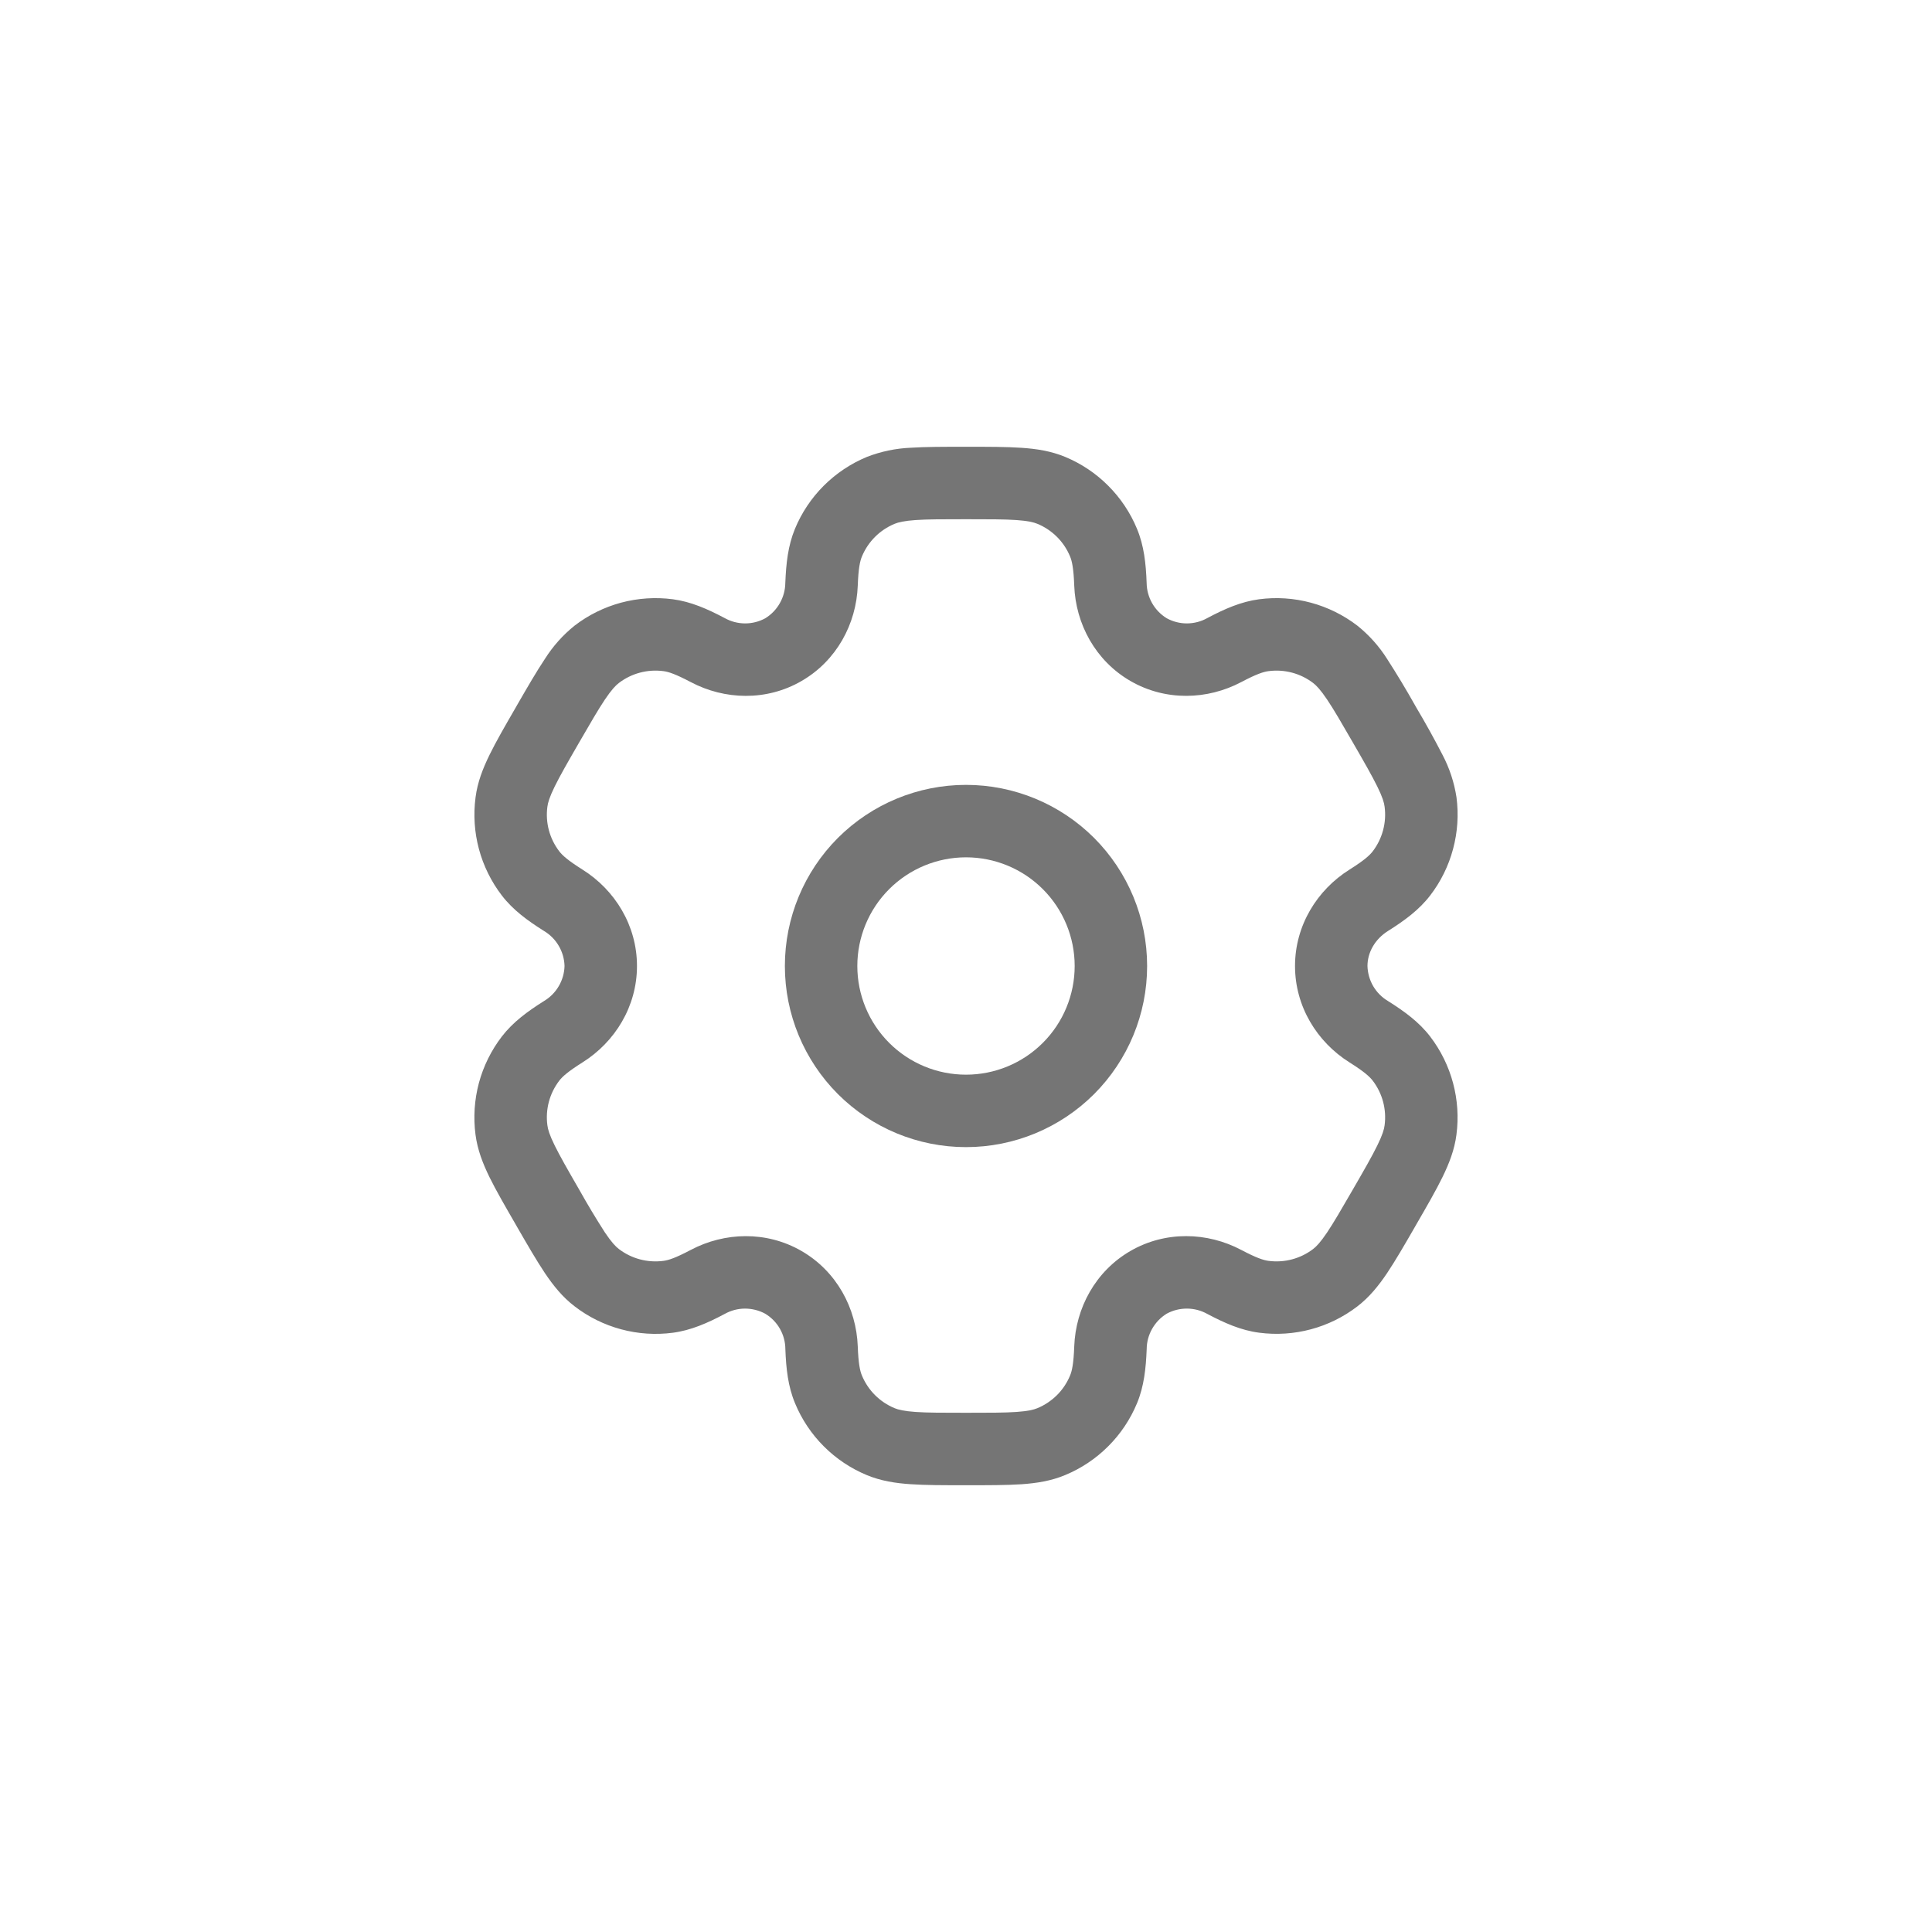 <svg width="40" height="40" viewBox="0 0 40 40" fill="none" xmlns="http://www.w3.org/2000/svg">
<path fill-rule="evenodd" clip-rule="evenodd" d="M20 16.25C19.005 16.25 18.052 16.645 17.348 17.348C16.645 18.052 16.25 19.005 16.25 20C16.25 20.995 16.645 21.948 17.348 22.652C18.052 23.355 19.005 23.75 20 23.75C20.995 23.75 21.948 23.355 22.652 22.652C23.355 21.948 23.75 20.995 23.75 20C23.75 19.005 23.355 18.052 22.652 17.348C21.948 16.645 20.995 16.25 20 16.25ZM17.75 20C17.75 19.403 17.987 18.831 18.409 18.409C18.831 17.987 19.403 17.75 20 17.75C20.597 17.75 21.169 17.987 21.591 18.409C22.013 18.831 22.25 19.403 22.25 20C22.25 20.597 22.013 21.169 21.591 21.591C21.169 22.013 20.597 22.25 20 22.25C19.403 22.25 18.831 22.013 18.409 21.591C17.987 21.169 17.75 20.597 17.75 20Z" fill="#757575"/>
<path fill-rule="evenodd" clip-rule="evenodd" d="M19.975 9.25C19.53 9.25 19.159 9.25 18.855 9.27C18.544 9.283 18.238 9.347 17.948 9.46C17.614 9.598 17.311 9.801 17.055 10.056C16.8 10.311 16.597 10.614 16.459 10.948C16.314 11.298 16.275 11.668 16.259 12.07C16.257 12.217 16.218 12.361 16.145 12.489C16.073 12.617 15.969 12.724 15.844 12.801C15.715 12.871 15.57 12.908 15.423 12.907C15.276 12.906 15.131 12.868 15.003 12.796C14.647 12.608 14.307 12.457 13.931 12.407C13.573 12.36 13.209 12.384 12.86 12.477C12.511 12.571 12.184 12.732 11.898 12.952C11.655 13.146 11.447 13.38 11.281 13.643C11.111 13.897 10.925 14.218 10.703 14.603L10.678 14.647C10.455 15.032 10.27 15.353 10.136 15.627C9.996 15.913 9.886 16.195 9.846 16.507C9.75 17.23 9.946 17.961 10.39 18.54C10.621 18.841 10.922 19.06 11.262 19.274C11.388 19.349 11.494 19.455 11.568 19.582C11.643 19.709 11.684 19.853 11.688 20C11.684 20.147 11.643 20.291 11.568 20.418C11.494 20.545 11.388 20.651 11.262 20.726C10.922 20.94 10.622 21.159 10.39 21.46C10.17 21.747 10.009 22.073 9.915 22.422C9.822 22.771 9.798 23.135 9.845 23.493C9.886 23.805 9.995 24.087 10.135 24.373C10.27 24.647 10.455 24.968 10.678 25.353L10.703 25.397C10.925 25.782 11.111 26.103 11.281 26.357C11.458 26.62 11.648 26.857 11.898 27.047C12.184 27.267 12.511 27.428 12.86 27.522C13.209 27.616 13.573 27.64 13.931 27.593C14.307 27.543 14.647 27.393 15.003 27.204C15.131 27.132 15.275 27.094 15.422 27.093C15.569 27.093 15.714 27.129 15.843 27.199C15.969 27.275 16.074 27.382 16.147 27.51C16.22 27.638 16.259 27.783 16.26 27.93C16.275 28.332 16.314 28.702 16.46 29.052C16.598 29.386 16.8 29.689 17.056 29.945C17.311 30.2 17.614 30.403 17.948 30.541C18.238 30.661 18.538 30.708 18.855 30.729C19.159 30.75 19.53 30.75 19.975 30.75H20.025C20.47 30.75 20.841 30.75 21.145 30.73C21.463 30.708 21.762 30.661 22.052 30.54C22.386 30.402 22.689 30.199 22.944 29.944C23.2 29.689 23.402 29.386 23.541 29.052C23.686 28.702 23.725 28.332 23.741 27.93C23.742 27.783 23.781 27.639 23.854 27.511C23.927 27.383 24.03 27.275 24.156 27.198C24.285 27.128 24.43 27.092 24.577 27.093C24.724 27.094 24.869 27.132 24.997 27.204C25.353 27.392 25.693 27.543 26.069 27.592C26.792 27.687 27.523 27.492 28.102 27.048C28.352 26.856 28.542 26.62 28.719 26.357C28.889 26.103 29.075 25.782 29.297 25.397L29.322 25.353C29.545 24.968 29.73 24.647 29.864 24.373C30.004 24.087 30.114 23.804 30.154 23.493C30.249 22.77 30.053 22.039 29.61 21.46C29.379 21.159 29.078 20.94 28.738 20.726C28.611 20.651 28.506 20.545 28.431 20.418C28.357 20.291 28.316 20.147 28.312 20C28.312 19.722 28.464 19.446 28.738 19.274C29.078 19.06 29.378 18.841 29.61 18.54C29.83 18.253 29.991 17.927 30.084 17.578C30.178 17.229 30.202 16.865 30.155 16.507C30.108 16.2 30.01 15.902 29.865 15.627C29.694 15.295 29.513 14.968 29.322 14.647L29.297 14.603C29.114 14.277 28.921 13.957 28.719 13.643C28.553 13.38 28.344 13.147 28.102 12.953C27.815 12.733 27.488 12.572 27.14 12.478C26.791 12.384 26.427 12.36 26.069 12.407C25.693 12.457 25.353 12.607 24.997 12.796C24.869 12.868 24.724 12.906 24.577 12.907C24.43 12.908 24.286 12.871 24.157 12.801C24.031 12.724 23.927 12.617 23.854 12.489C23.781 12.361 23.742 12.217 23.74 12.07C23.725 11.668 23.686 11.298 23.54 10.948C23.402 10.614 23.199 10.311 22.944 10.056C22.689 9.8 22.385 9.597 22.052 9.459C21.762 9.339 21.462 9.292 21.145 9.271C20.841 9.25 20.47 9.25 20.025 9.25H19.975ZM18.522 10.845C18.599 10.813 18.716 10.784 18.957 10.767C19.204 10.75 19.524 10.75 20 10.75C20.476 10.75 20.796 10.75 21.043 10.767C21.284 10.784 21.401 10.813 21.478 10.845C21.785 10.972 22.028 11.215 22.155 11.522C22.195 11.618 22.228 11.769 22.241 12.126C22.271 12.918 22.68 13.681 23.406 14.1C24.132 14.519 24.997 14.492 25.698 14.122C26.014 13.955 26.161 13.908 26.265 13.895C26.593 13.852 26.926 13.94 27.189 14.142C27.255 14.193 27.339 14.28 27.474 14.48C27.613 14.686 27.773 14.963 28.011 15.375C28.249 15.787 28.408 16.065 28.517 16.287C28.624 16.504 28.657 16.62 28.667 16.703C28.71 17.032 28.621 17.364 28.42 17.627C28.356 17.71 28.242 17.814 27.94 18.004C27.268 18.426 26.812 19.162 26.812 20C26.812 20.838 27.268 21.574 27.94 21.996C28.242 22.186 28.356 22.29 28.42 22.373C28.622 22.636 28.71 22.968 28.667 23.297C28.657 23.38 28.623 23.497 28.517 23.713C28.408 23.936 28.249 24.213 28.011 24.625C27.773 25.037 27.612 25.314 27.474 25.52C27.339 25.72 27.255 25.807 27.189 25.858C26.926 26.06 26.593 26.148 26.265 26.105C26.161 26.092 26.015 26.045 25.698 25.878C24.998 25.508 24.132 25.48 23.406 25.899C22.68 26.318 22.271 27.082 22.241 27.874C22.228 28.231 22.195 28.382 22.155 28.478C22.092 28.63 22 28.768 21.884 28.884C21.767 29 21.63 29.092 21.478 29.155C21.401 29.187 21.284 29.216 21.043 29.233C20.796 29.25 20.476 29.25 20 29.25C19.524 29.25 19.204 29.25 18.957 29.233C18.716 29.216 18.599 29.187 18.522 29.155C18.37 29.092 18.232 29 18.116 28.884C18 28.768 17.908 28.63 17.845 28.478C17.805 28.382 17.772 28.231 17.759 27.874C17.729 27.082 17.32 26.319 16.594 25.9C15.868 25.481 15.003 25.508 14.302 25.878C13.986 26.045 13.839 26.092 13.735 26.105C13.406 26.148 13.074 26.06 12.811 25.858C12.745 25.807 12.661 25.72 12.526 25.52C12.338 25.227 12.159 24.929 11.989 24.625C11.751 24.213 11.592 23.935 11.483 23.713C11.376 23.496 11.343 23.38 11.333 23.297C11.289 22.968 11.378 22.636 11.58 22.373C11.644 22.29 11.758 22.186 12.06 21.996C12.732 21.574 13.188 20.838 13.188 20C13.188 19.162 12.732 18.426 12.06 18.004C11.758 17.814 11.644 17.71 11.58 17.627C11.378 17.364 11.289 17.032 11.333 16.703C11.343 16.62 11.377 16.503 11.483 16.287C11.592 16.064 11.751 15.787 11.989 15.375C12.227 14.963 12.388 14.686 12.526 14.48C12.661 14.28 12.745 14.193 12.811 14.142C13.074 13.94 13.406 13.852 13.735 13.895C13.839 13.908 13.985 13.955 14.302 14.122C15.002 14.492 15.868 14.52 16.594 14.1C17.32 13.681 17.729 12.918 17.759 12.126C17.772 11.769 17.805 11.618 17.845 11.522C17.972 11.215 18.215 10.972 18.522 10.845Z" fill="#757575"/>
</svg>
